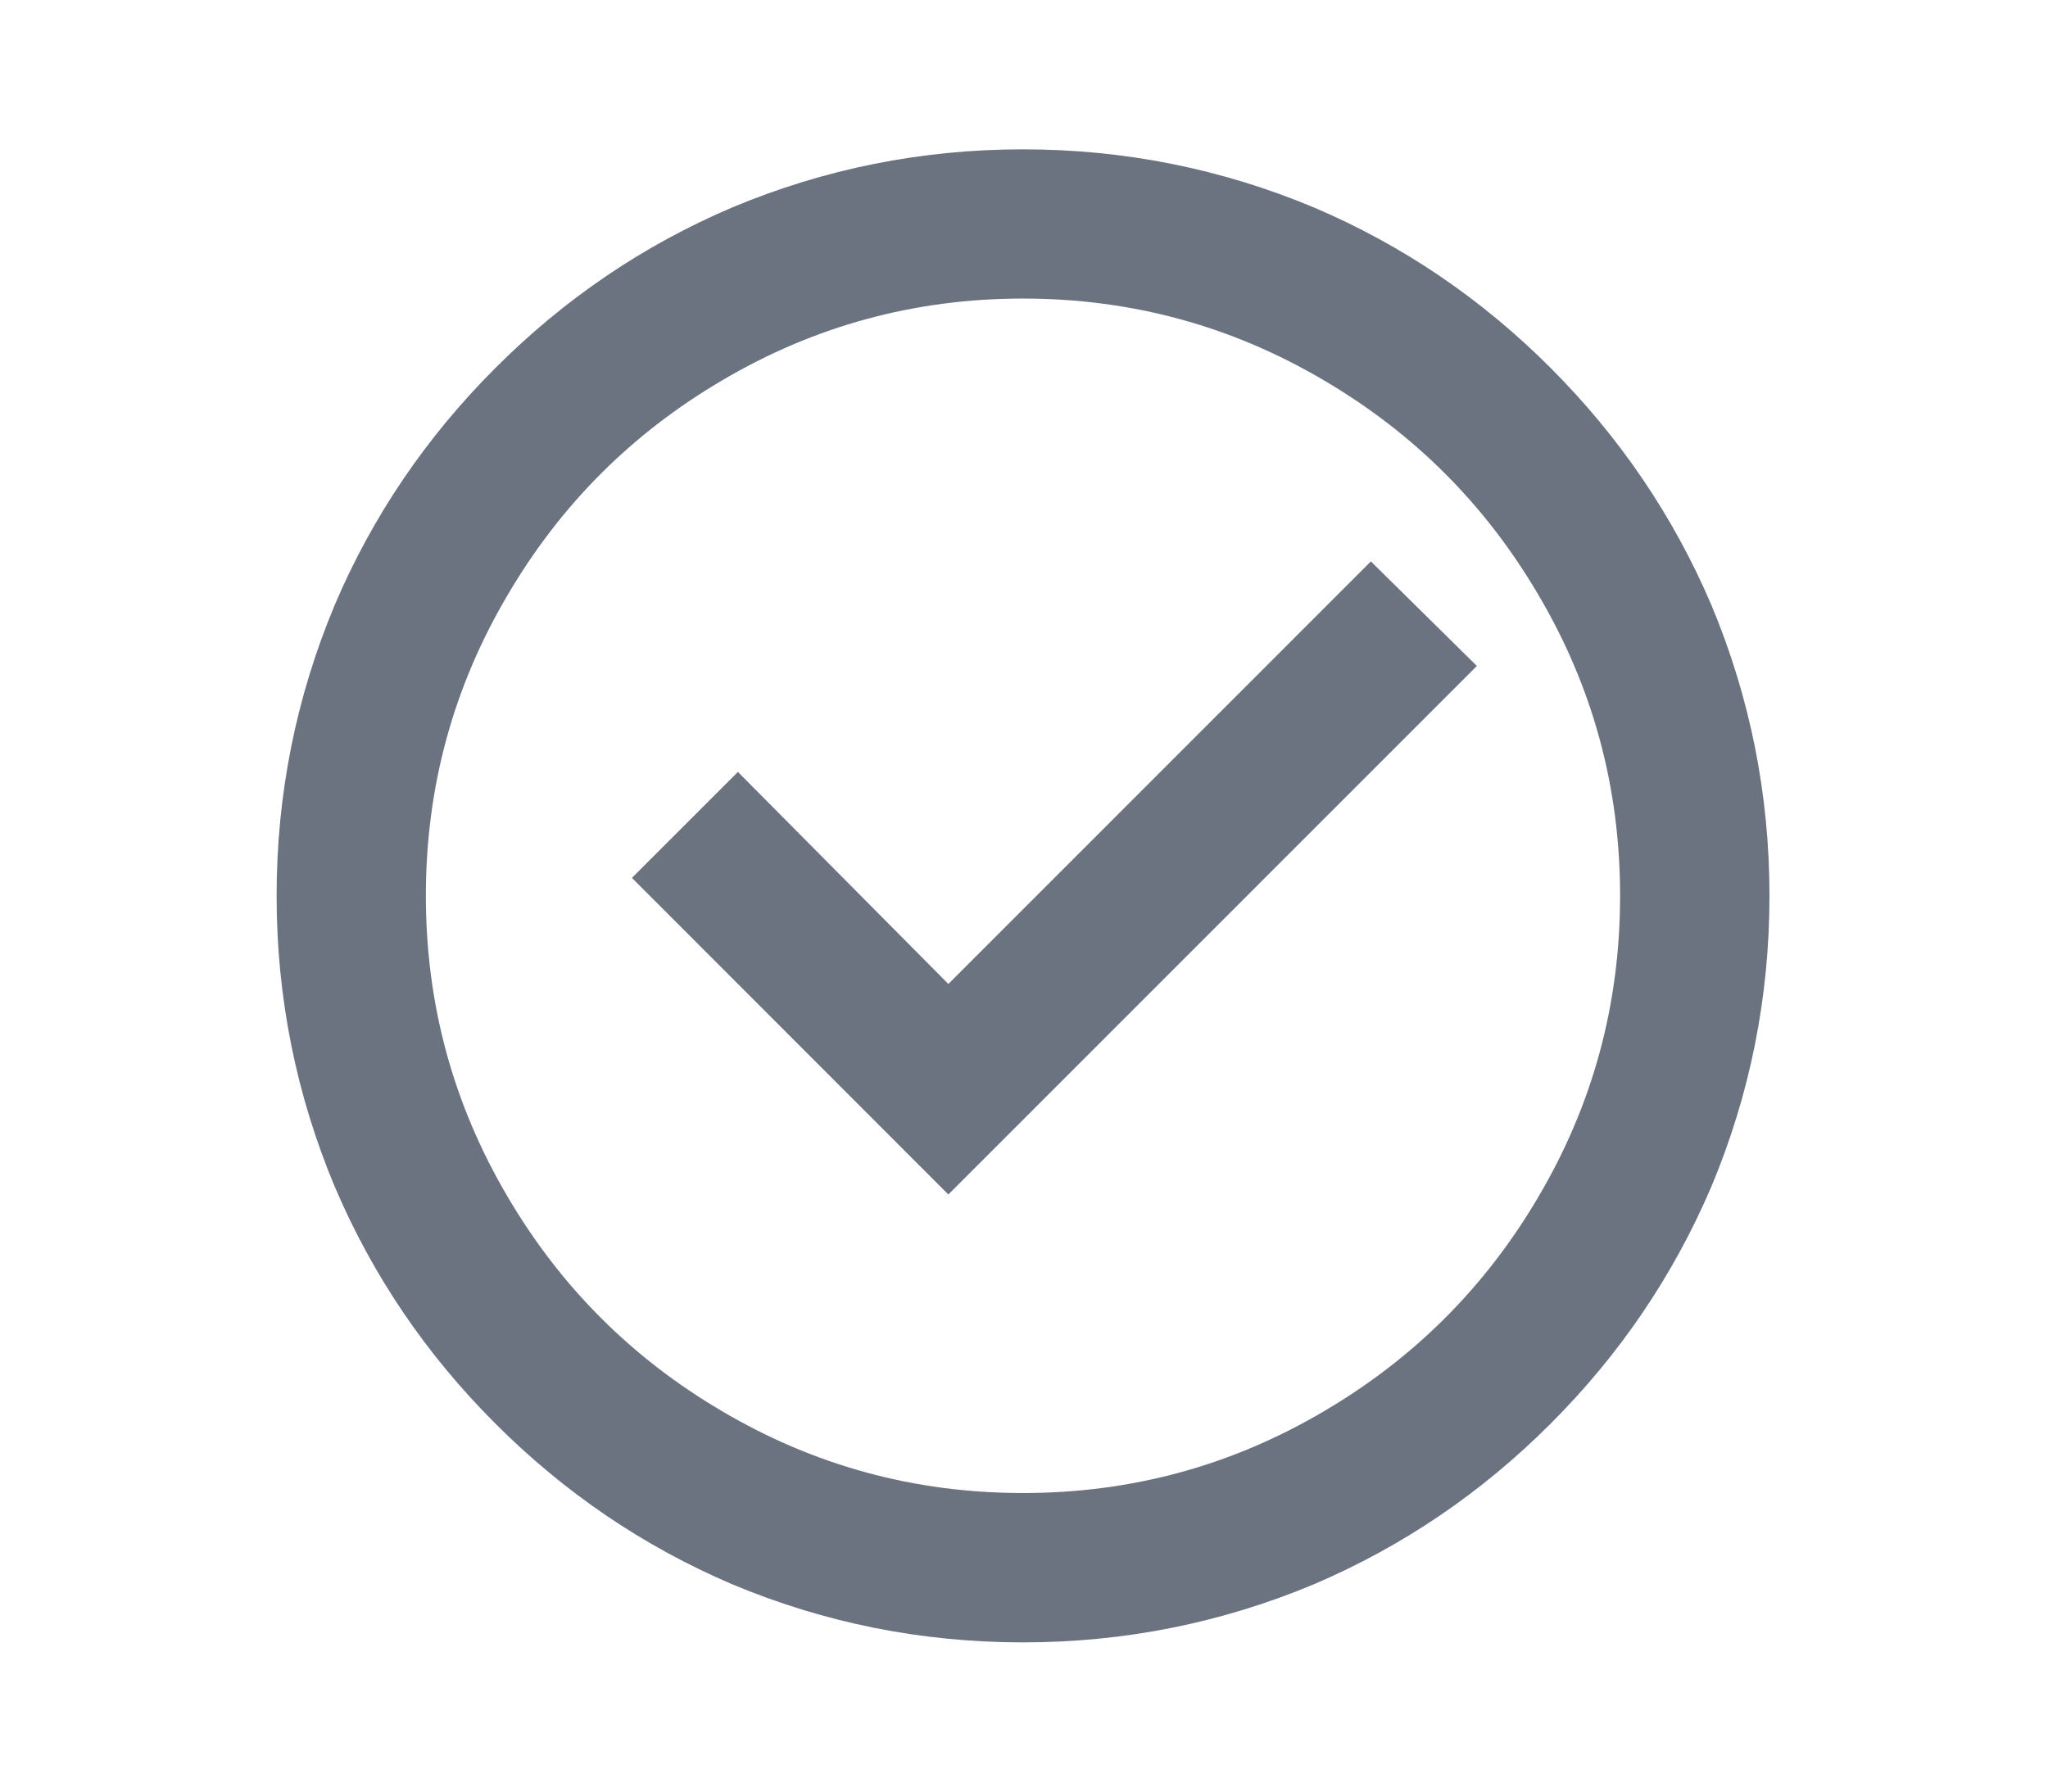 <svg width="16" height="14" viewBox="0 0 16 14" fill="none" xmlns="http://www.w3.org/2000/svg">
<path d="M7.992 12.834C7.199 12.834 6.441 12.682 5.718 12.379C5.026 12.083 4.41 11.665 3.87 11.124C3.329 10.584 2.911 9.967 2.616 9.275C2.313 8.552 2.161 7.793 2.161 7C2.161 6.207 2.313 5.449 2.616 4.725C2.911 4.033 3.329 3.417 3.87 2.876C4.41 2.335 5.026 1.917 5.718 1.622C6.441 1.319 7.199 1.167 7.992 1.167C8.785 1.167 9.543 1.319 10.267 1.622C10.959 1.917 11.575 2.335 12.115 2.876C12.655 3.417 13.073 4.033 13.369 4.725C13.672 5.449 13.824 6.207 13.824 7C13.824 7.793 13.672 8.552 13.369 9.275C13.073 9.967 12.655 10.584 12.115 11.124C11.575 11.665 10.959 12.083 10.267 12.379C9.543 12.682 8.785 12.834 7.992 12.834ZM7.992 11.667C8.84 11.667 9.625 11.453 10.348 11.025C11.048 10.613 11.604 10.057 12.016 9.357C12.444 8.633 12.657 7.848 12.657 7C12.657 6.152 12.444 5.367 12.016 4.644C11.604 3.943 11.048 3.387 10.348 2.975C9.625 2.547 8.84 2.333 7.992 2.333C7.145 2.333 6.36 2.547 5.637 2.975C4.937 3.387 4.381 3.943 3.969 4.644C3.541 5.367 3.327 6.152 3.327 7C3.327 7.848 3.541 8.633 3.969 9.357C4.381 10.057 4.937 10.613 5.637 11.025C6.36 11.453 7.145 11.667 7.992 11.667ZM7.409 9.334L4.937 6.86L5.765 6.032L7.409 7.689L10.71 4.387L11.538 5.204L7.409 9.334Z" fill="#6B7280"/>
</svg>
